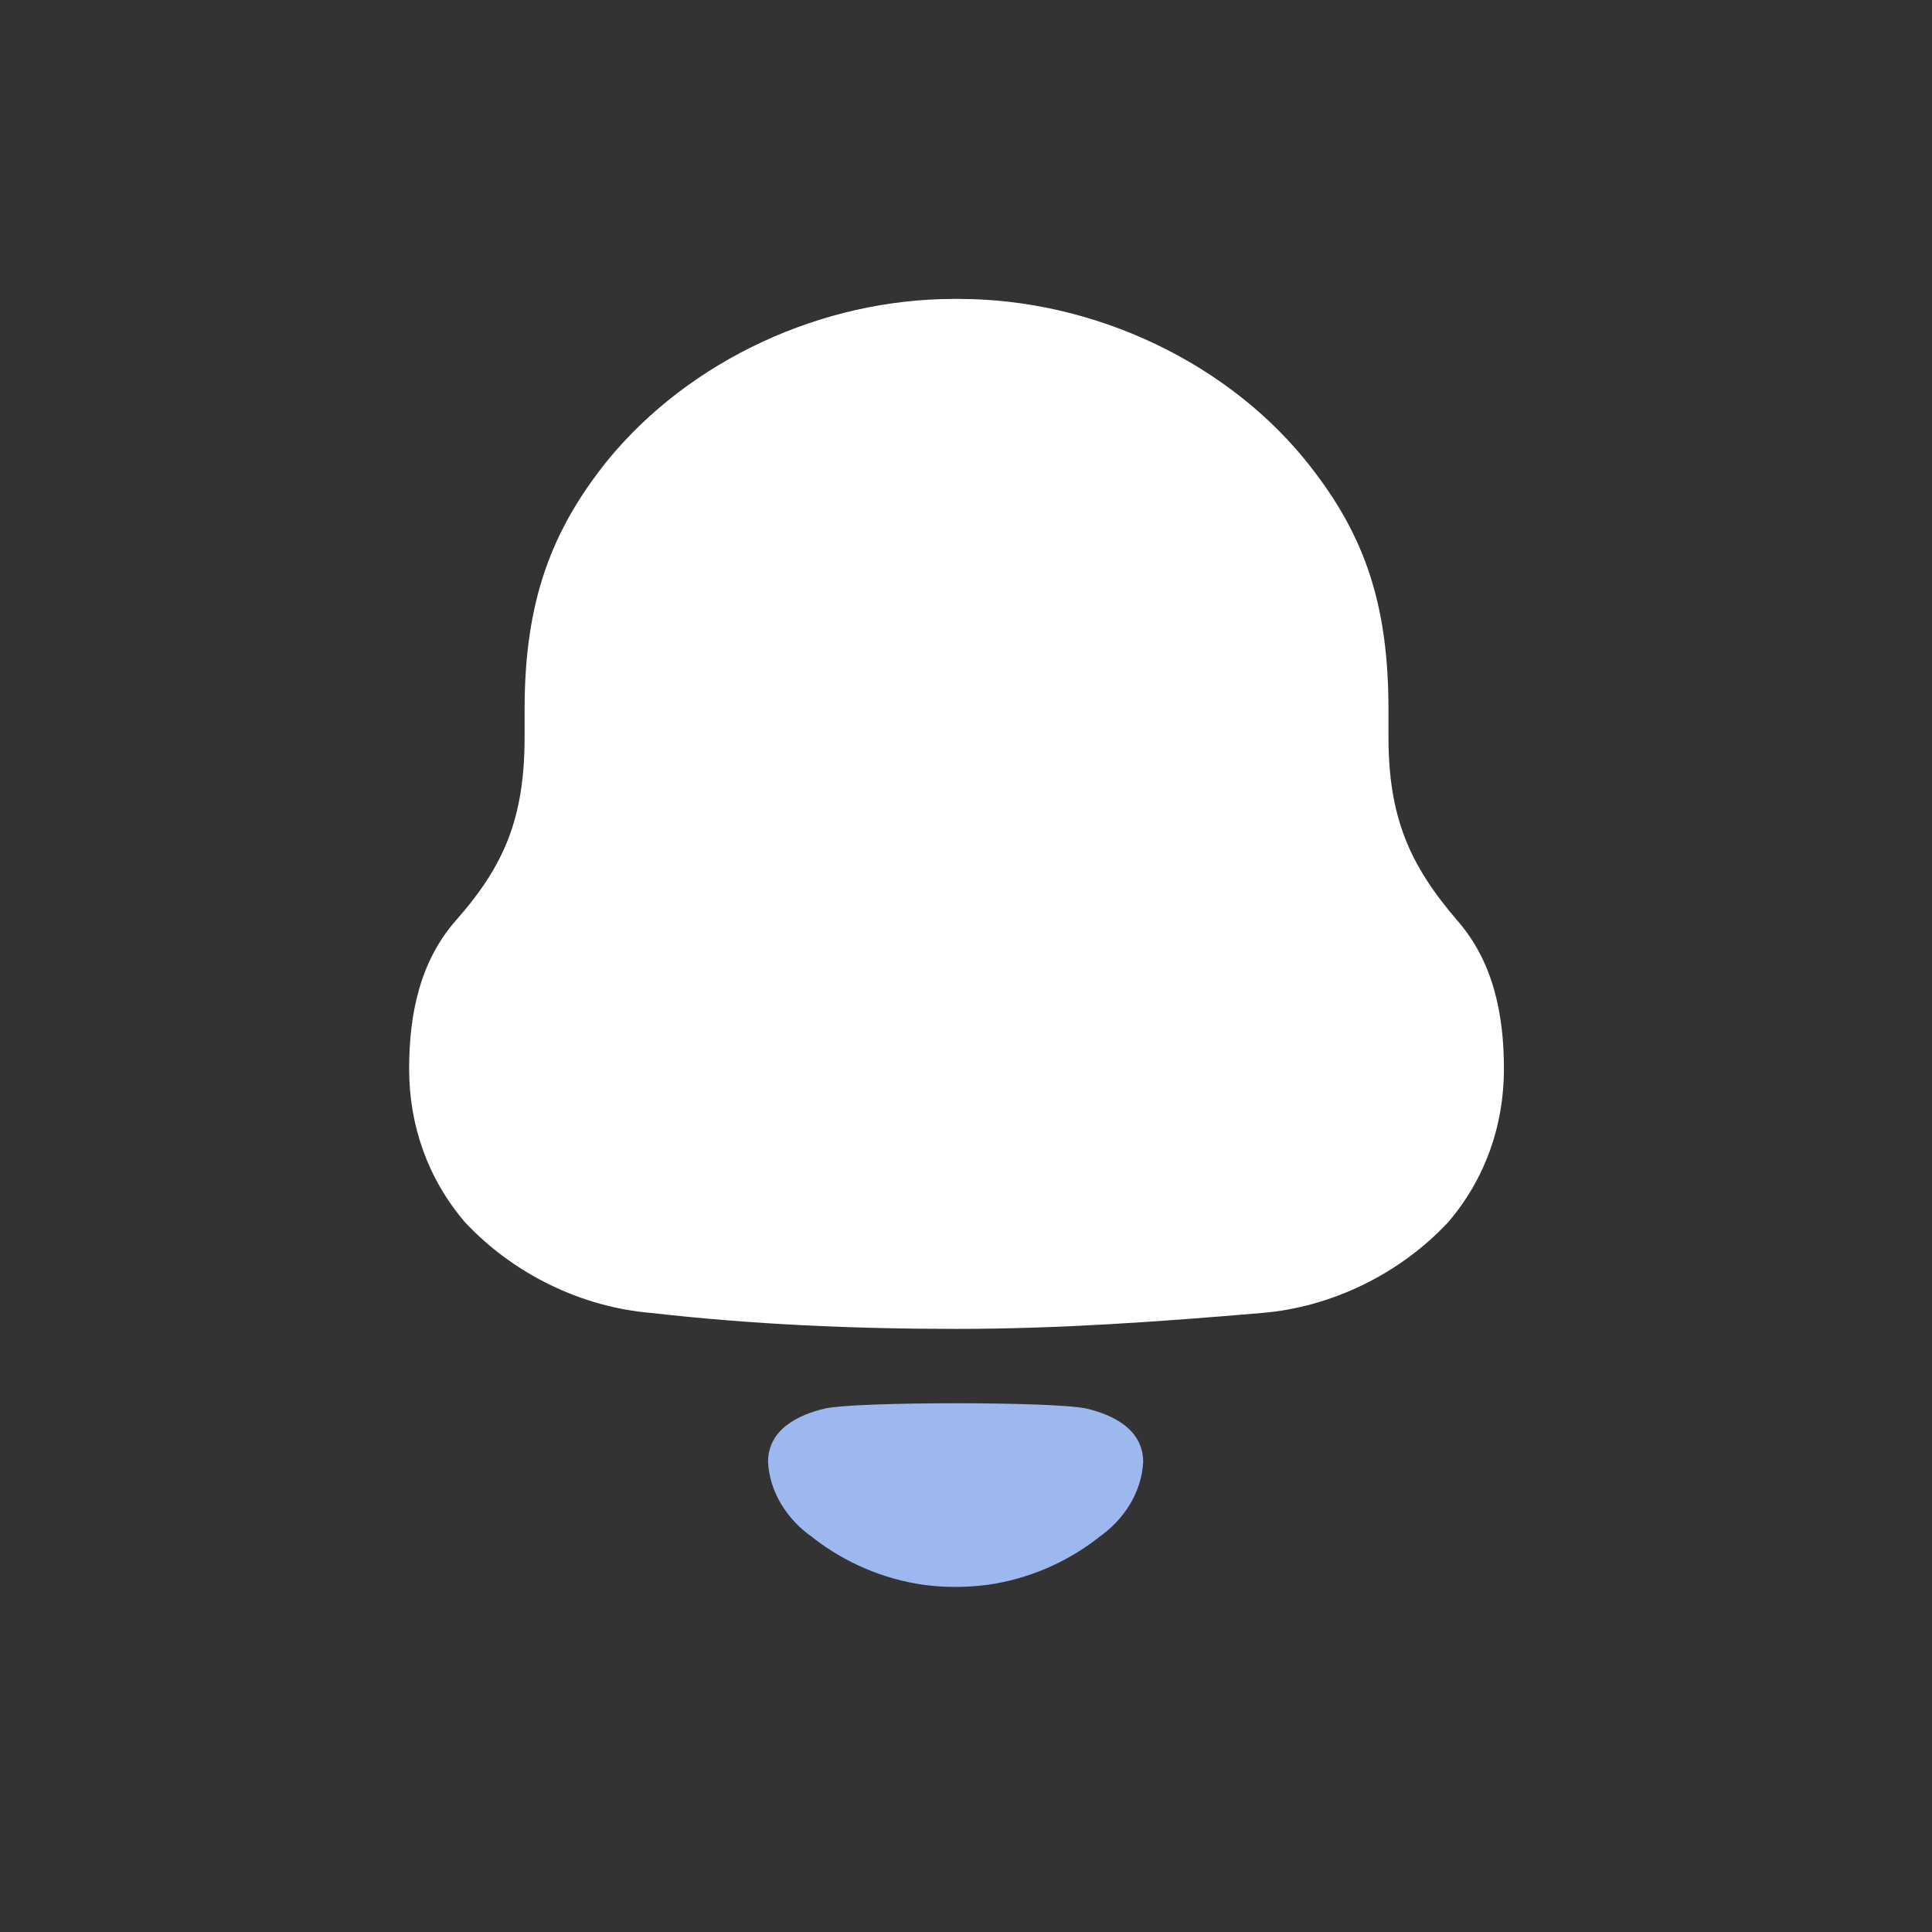 <svg width="30" height="30" viewBox="0 0 30 30" fill="none" xmlns="http://www.w3.org/2000/svg">
<rect x="0" y="0" width="30" height="30" fill="#333333" stroke="none"/>
<path d="M22.623 14.287C21.892 13.434 21.56 12.695 21.56 11.439V11.012C21.56 9.375 21.184 8.321 20.365 7.266C19.102 5.629 16.978 4.642 14.898 4.642H14.809C12.773 4.642 10.714 5.583 9.43 7.154C8.567 8.23 8.146 9.33 8.146 11.012V11.439C8.146 12.695 7.836 13.434 7.084 14.287C6.53 14.915 6.353 15.723 6.353 16.597C6.353 17.473 6.641 18.301 7.217 18.975C7.969 19.783 9.032 20.299 10.117 20.388C11.688 20.567 13.26 20.635 14.854 20.635C16.447 20.635 18.018 20.522 19.59 20.388C20.675 20.299 21.737 19.783 22.49 18.975C23.065 18.301 23.353 17.473 23.353 16.597C23.353 15.723 23.176 14.915 22.623 14.287Z" fill="#FFFFFF"/>
<path d="M16.862 21.87C16.362 21.763 13.316 21.763 12.816 21.87C12.389 21.969 11.926 22.198 11.926 22.702C11.951 23.182 12.232 23.606 12.622 23.875L12.621 23.876C13.125 24.269 13.716 24.519 14.335 24.608C14.665 24.654 15.001 24.652 15.343 24.608C15.961 24.519 16.553 24.269 17.057 23.876L17.056 23.875C17.445 23.606 17.727 23.182 17.751 22.702C17.751 22.198 17.289 21.969 16.862 21.87Z" fill="#9DB8EE"/>
</svg>
